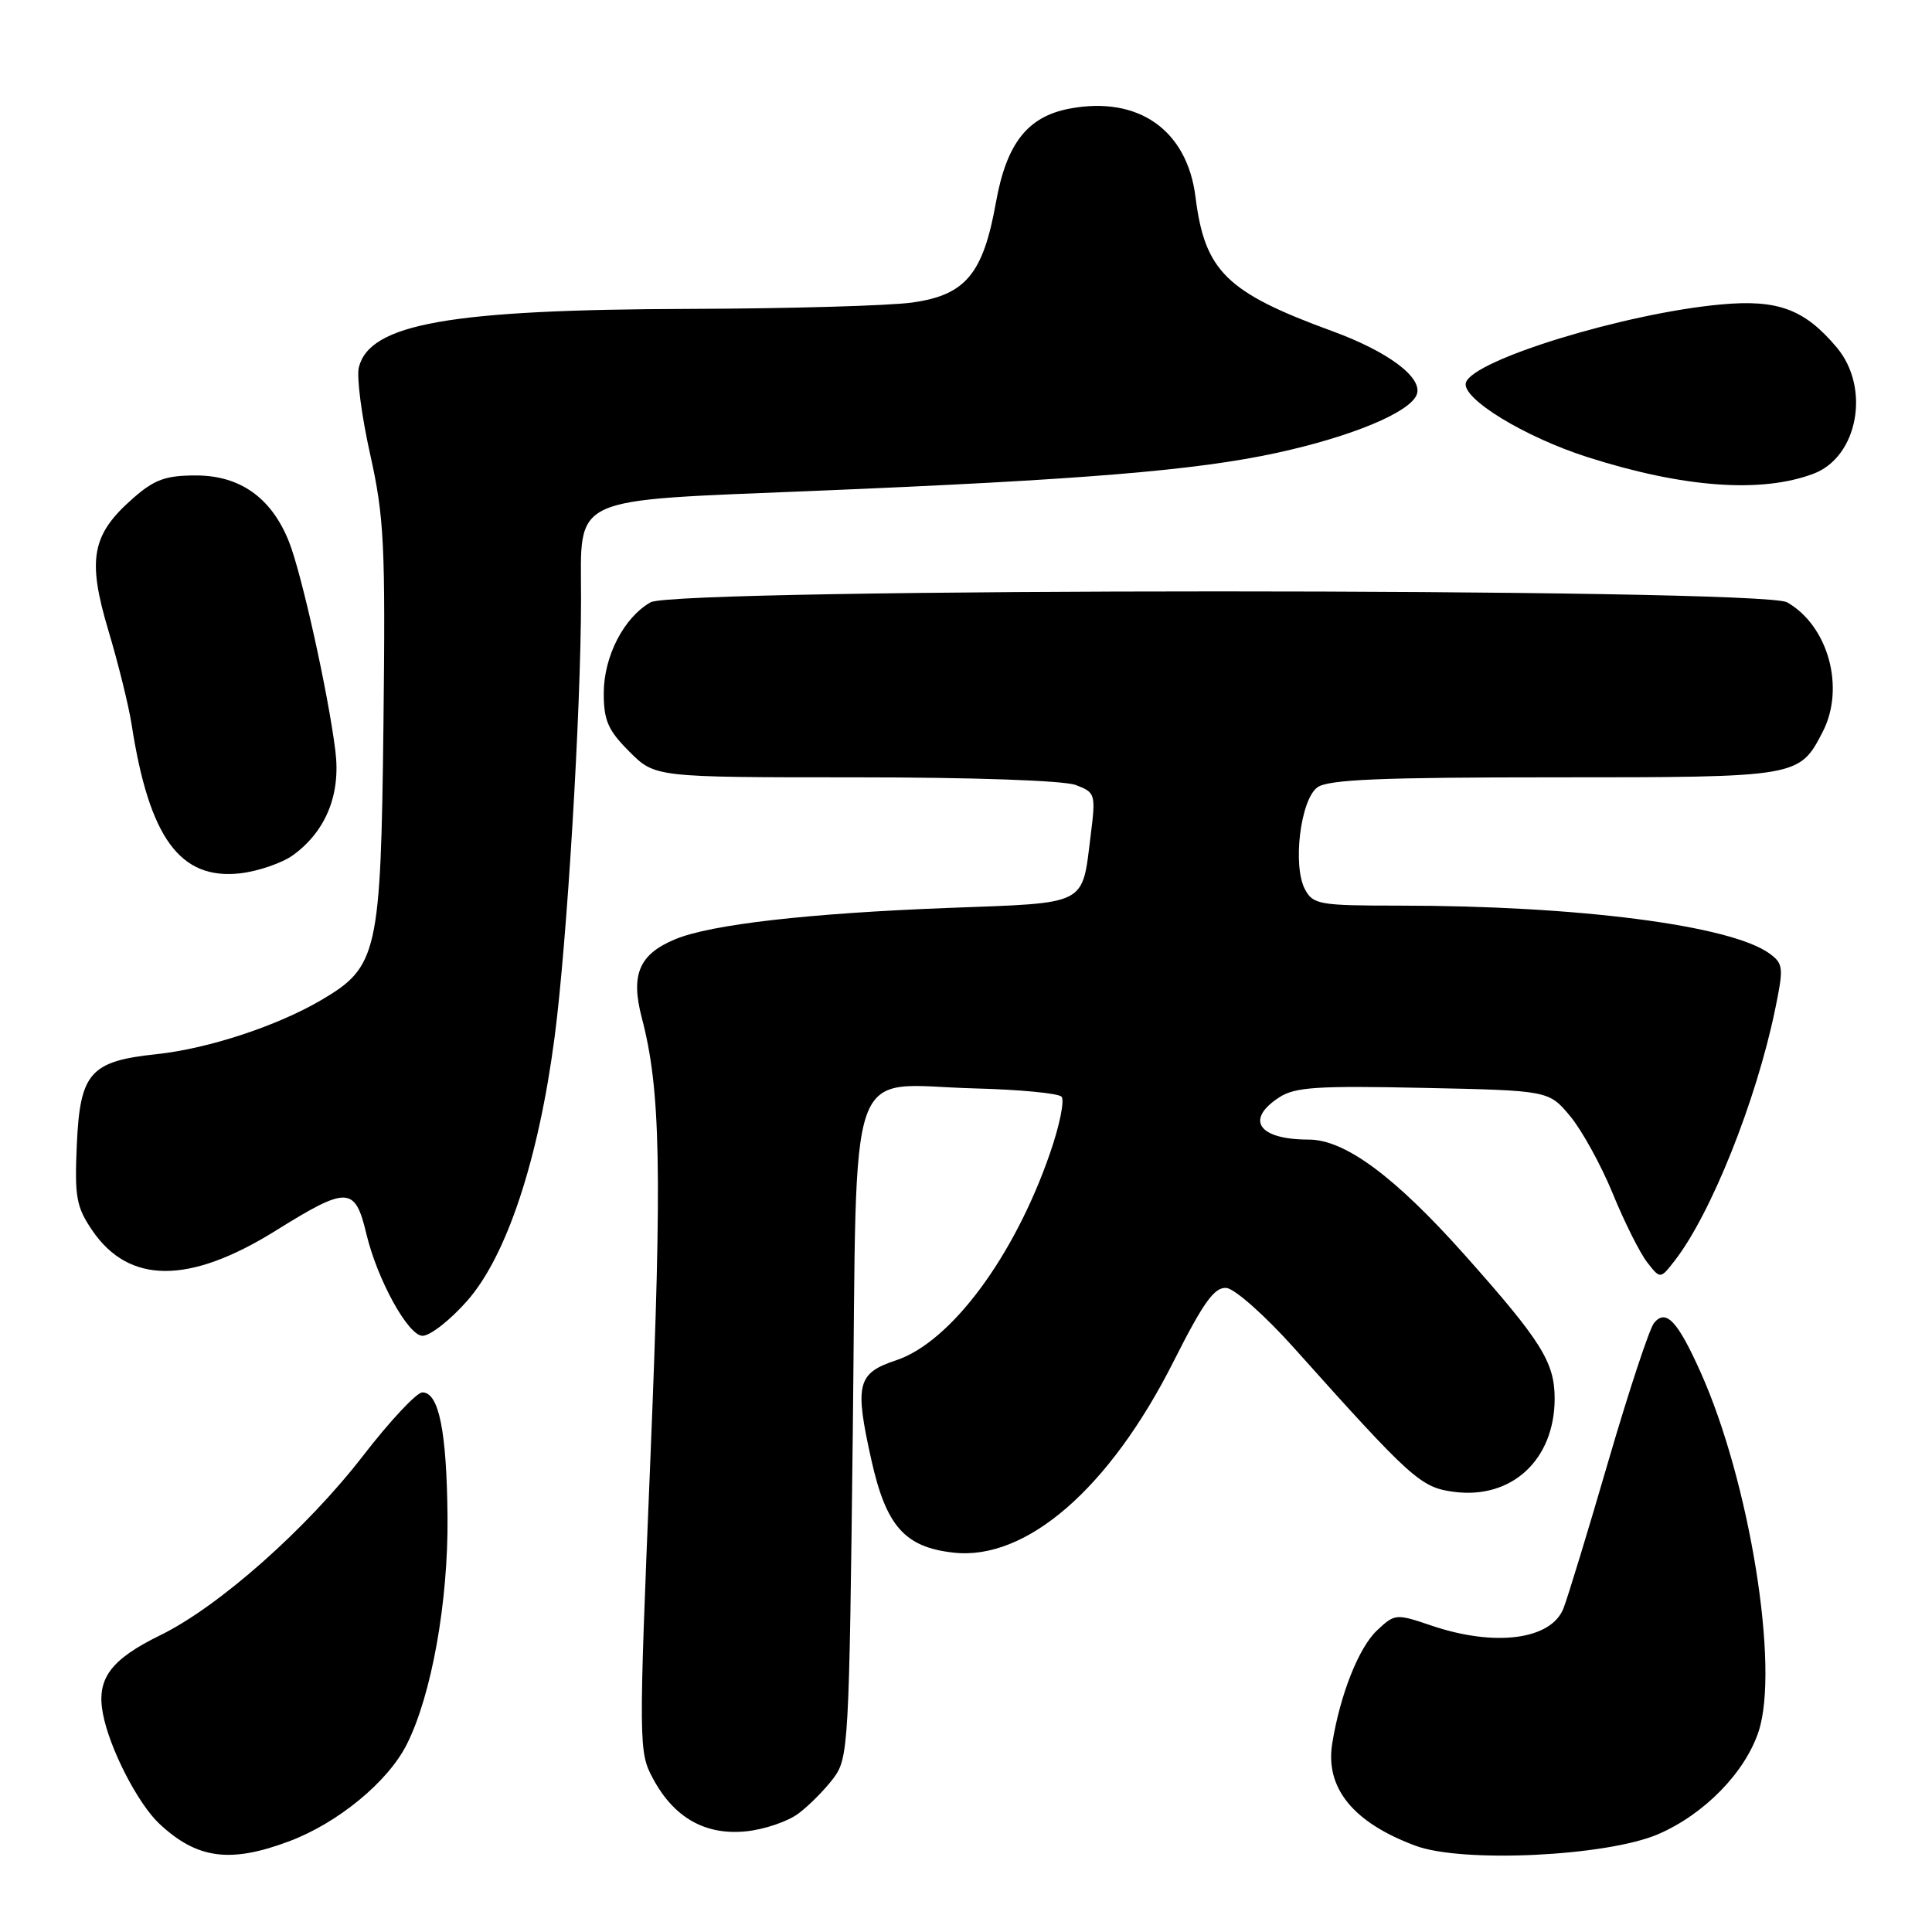 <?xml version="1.0" encoding="UTF-8" standalone="no"?>
<!DOCTYPE svg PUBLIC "-//W3C//DTD SVG 1.1//EN" "http://www.w3.org/Graphics/SVG/1.1/DTD/svg11.dtd" >
<svg xmlns="http://www.w3.org/2000/svg" xmlns:xlink="http://www.w3.org/1999/xlink" version="1.1" viewBox="0 0 256 256">
 <g >
 <path fill="currentColor"
d=" M 38.29 243.99 C 44.76 241.57 51.41 236.10 53.90 231.14 C 57.19 224.60 59.40 212.25 59.30 201.00 C 59.19 189.65 58.16 184.50 55.97 184.50 C 55.21 184.50 51.69 188.26 48.15 192.84 C 40.66 202.55 29.01 212.87 21.27 216.66 C 14.62 219.91 12.75 222.46 13.64 227.09 C 14.52 231.71 18.28 239.02 21.15 241.69 C 26.12 246.32 30.50 246.91 38.29 243.99 Z  M 219.74 243.03 C 225.83 240.39 231.22 234.88 233.02 229.44 C 235.82 220.97 231.84 196.30 225.33 181.81 C 222.28 175.01 220.75 173.39 219.17 175.30 C 218.57 176.02 215.85 184.24 213.13 193.56 C 210.42 202.88 207.73 211.68 207.17 213.11 C 205.54 217.29 198.06 218.26 189.62 215.38 C 184.98 213.81 184.82 213.82 182.47 216.03 C 180.05 218.30 177.58 224.52 176.53 231.00 C 175.57 236.91 179.28 241.49 187.56 244.57 C 193.76 246.89 212.93 245.97 219.74 243.03 Z  M 105.80 240.30 C 107.22 239.24 109.30 237.13 110.44 235.62 C 112.43 232.95 112.52 231.32 113.00 189.71 C 113.59 139.00 111.89 143.76 129.17 144.22 C 135.04 144.37 140.20 144.86 140.65 145.31 C 141.09 145.75 140.41 149.13 139.13 152.81 C 134.38 166.55 125.98 177.84 118.73 180.25 C 113.58 181.96 113.22 183.41 115.46 193.45 C 117.41 202.21 119.88 205.01 126.33 205.73 C 135.97 206.82 147.01 197.24 155.48 180.45 C 159.46 172.56 160.91 170.53 162.50 170.66 C 163.60 170.75 167.64 174.33 171.50 178.65 C 187.00 195.97 188.25 197.09 192.60 197.67 C 200.30 198.71 206.00 193.43 206.00 185.30 C 205.99 180.50 204.24 177.70 194.11 166.32 C 184.81 155.88 178.21 151.00 173.41 151.00 C 166.78 151.00 164.94 148.39 169.48 145.42 C 171.58 144.04 174.51 143.85 188.59 144.15 C 205.22 144.50 205.22 144.50 208.05 147.89 C 209.60 149.75 212.14 154.36 213.69 158.13 C 215.23 161.91 217.29 166.01 218.25 167.25 C 220.00 169.50 220.00 169.50 221.91 167.04 C 226.71 160.87 232.71 145.86 235.21 133.77 C 236.36 128.20 236.31 127.70 234.47 126.35 C 229.36 122.62 209.15 120.00 185.39 120.00 C 174.84 120.00 173.99 119.85 172.92 117.85 C 171.25 114.73 172.31 105.98 174.56 104.33 C 175.98 103.29 182.91 103.00 205.97 103.00 C 238.35 103.00 238.40 102.99 241.51 96.99 C 244.52 91.16 242.27 82.93 236.80 79.81 C 233.42 77.88 89.58 77.88 86.20 79.81 C 82.65 81.84 80.01 86.97 80.00 91.85 C 80.00 95.47 80.57 96.77 83.40 99.60 C 86.80 103.00 86.80 103.00 113.33 103.00 C 128.92 103.00 140.97 103.42 142.55 104.02 C 145.15 105.01 145.21 105.20 144.51 110.77 C 143.35 120.07 144.26 119.61 125.80 120.30 C 107.13 121.01 94.15 122.49 89.43 124.47 C 84.68 126.45 83.54 129.15 85.04 134.86 C 87.54 144.36 87.75 155.06 86.18 193.29 C 84.61 231.44 84.62 232.13 86.54 235.70 C 89.32 240.87 93.47 243.21 98.86 242.66 C 101.26 242.42 104.39 241.36 105.80 240.30 Z  M 61.91 172.36 C 67.13 166.43 71.36 153.68 73.49 137.41 C 75.13 124.87 76.98 94.33 76.99 79.36 C 77.00 65.48 74.98 66.41 108.00 65.04 C 143.43 63.58 158.44 62.34 169.17 60.01 C 179.10 57.85 186.82 54.64 187.72 52.29 C 188.58 50.06 183.97 46.60 176.54 43.88 C 162.50 38.75 159.64 35.94 158.41 26.10 C 157.30 17.22 150.84 12.68 141.74 14.39 C 136.15 15.44 133.36 19.00 131.96 26.86 C 130.27 36.29 127.94 39.09 120.92 40.08 C 117.94 40.51 104.63 40.89 91.34 40.93 C 59.60 41.02 49.00 42.90 47.55 48.67 C 47.23 49.91 47.91 55.11 49.05 60.21 C 50.91 68.56 51.08 72.17 50.81 96.00 C 50.46 126.36 50.05 128.13 42.54 132.53 C 36.65 135.98 27.53 138.97 20.68 139.69 C 11.96 140.61 10.60 142.16 10.18 151.65 C 9.87 158.59 10.11 159.91 12.20 163.00 C 17.07 170.18 25.05 170.21 36.50 163.09 C 46.06 157.13 47.04 157.17 48.55 163.51 C 50.00 169.58 54.09 177.00 55.99 177.00 C 57.00 177.00 59.67 174.91 61.91 172.36 Z  M 38.86 113.29 C 43.20 110.11 45.16 105.27 44.44 99.50 C 43.49 91.85 39.96 75.95 38.28 71.75 C 35.96 65.95 31.81 63.00 25.96 63.00 C 21.93 63.00 20.45 63.54 17.60 66.05 C 12.14 70.84 11.54 74.11 14.36 83.54 C 15.67 87.92 17.06 93.53 17.44 96.00 C 19.76 111.01 23.85 116.62 31.82 115.72 C 34.24 115.44 37.41 114.35 38.86 113.29 Z  M 240.30 62.77 C 246.19 60.55 247.88 51.39 243.38 46.04 C 239.12 40.97 235.57 39.65 228.05 40.34 C 215.38 41.49 195.17 47.68 194.24 50.70 C 193.60 52.77 202.00 57.91 210.41 60.59 C 223.08 64.63 233.39 65.38 240.30 62.77 Z "/>
</g>
</svg>